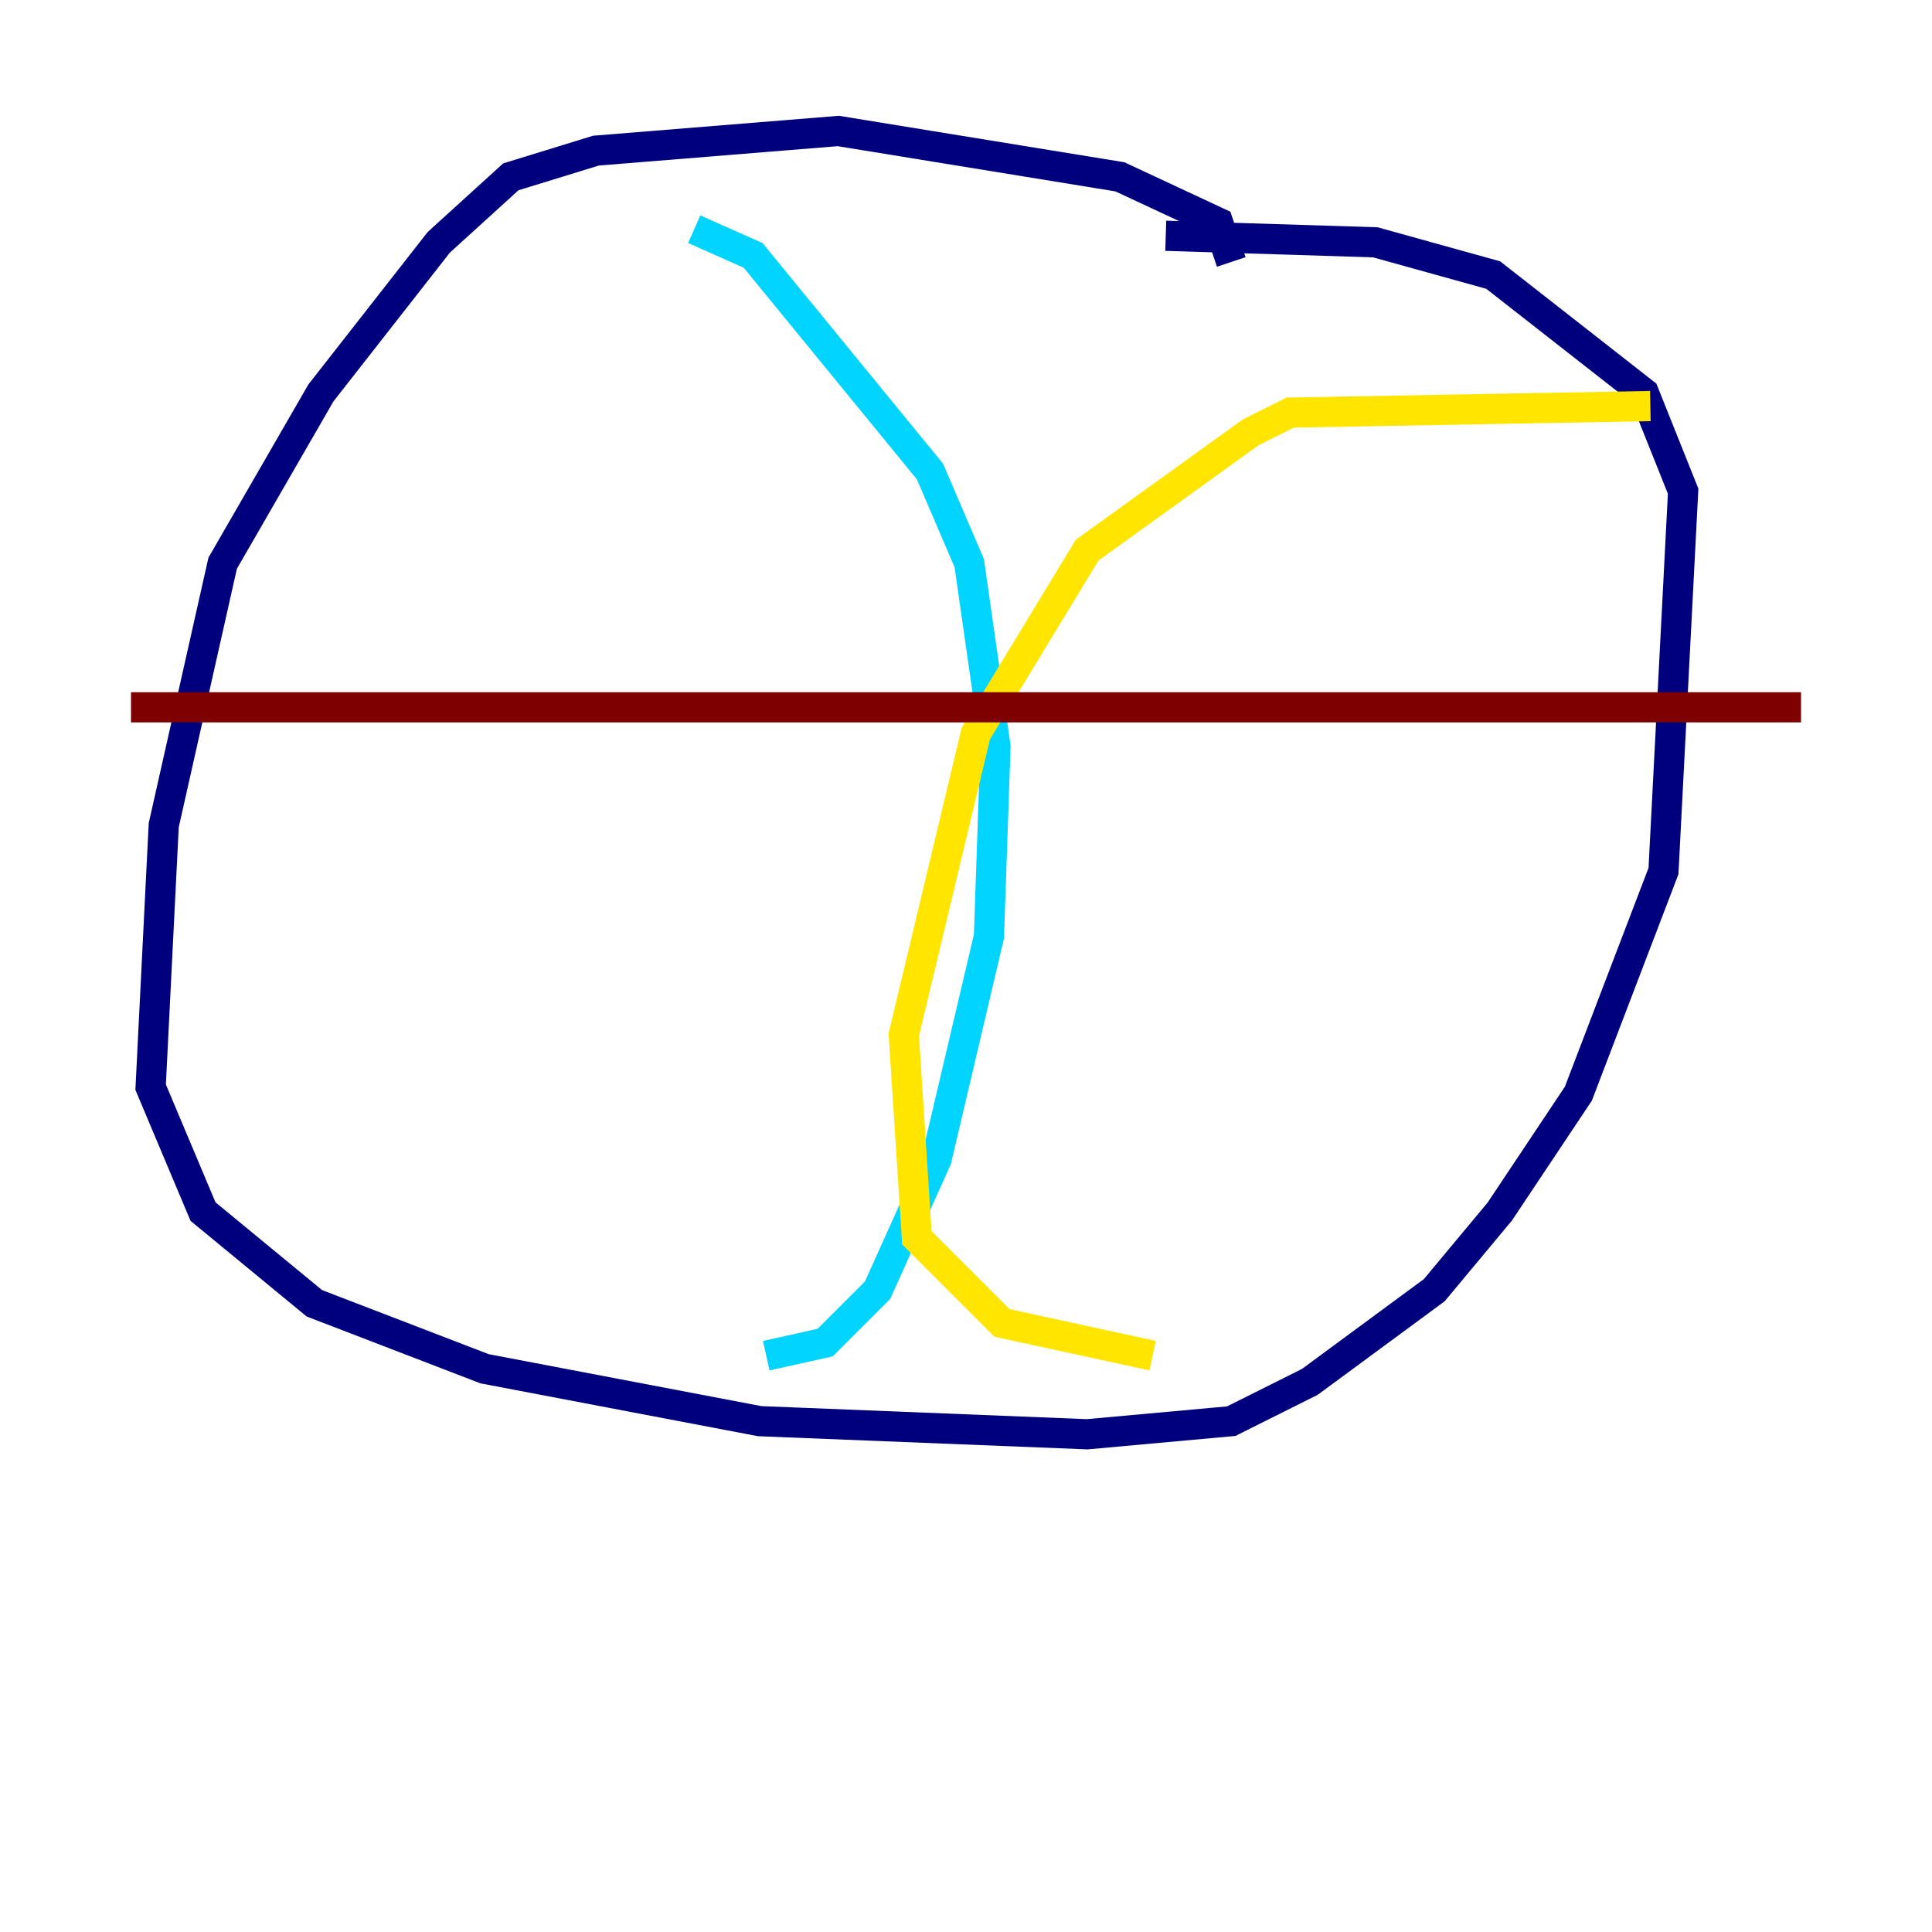 <?xml version="1.0" encoding="utf-8" ?>
<svg baseProfile="tiny" height="128" version="1.2" viewBox="0,0,128,128" width="128" xmlns="http://www.w3.org/2000/svg" xmlns:ev="http://www.w3.org/2001/xml-events" xmlns:xlink="http://www.w3.org/1999/xlink"><defs /><polyline fill="none" points="81.573,17.356 80.705,14.752 74.197,11.715 55.539,8.678 39.485,9.98 33.844,11.715 29.071,16.054 21.261,26.034 14.752,37.315 10.848,54.671 9.98,72.027 13.451,80.271 20.827,86.346 32.108,90.685 50.332,94.156 72.027,95.024 81.573,94.156 86.78,91.552 95.024,85.478 99.363,80.271 104.57,72.461 110.21,57.709 111.512,32.542 108.909,26.034 98.929,18.224 91.119,16.054 77.234,15.62" stroke="#00007f" stroke-width="2" /><polyline fill="none" points="45.993,15.186 49.898,16.922 61.614,31.241 64.217,37.315 65.953,49.464 65.519,62.047 62.047,76.8 58.142,85.478 54.671,88.949 50.766,89.817" stroke="#00d4ff" stroke-width="2" /><polyline fill="none" points="109.342,26.902 85.478,27.336 82.875,28.637 72.027,36.447 64.651,48.597 59.878,68.556 60.746,82.007 66.386,87.647 76.366,89.817" stroke="#ffe500" stroke-width="2" /><polyline fill="none" points="8.678,46.861 119.322,46.861" stroke="#7f0000" stroke-width="2" /></svg>